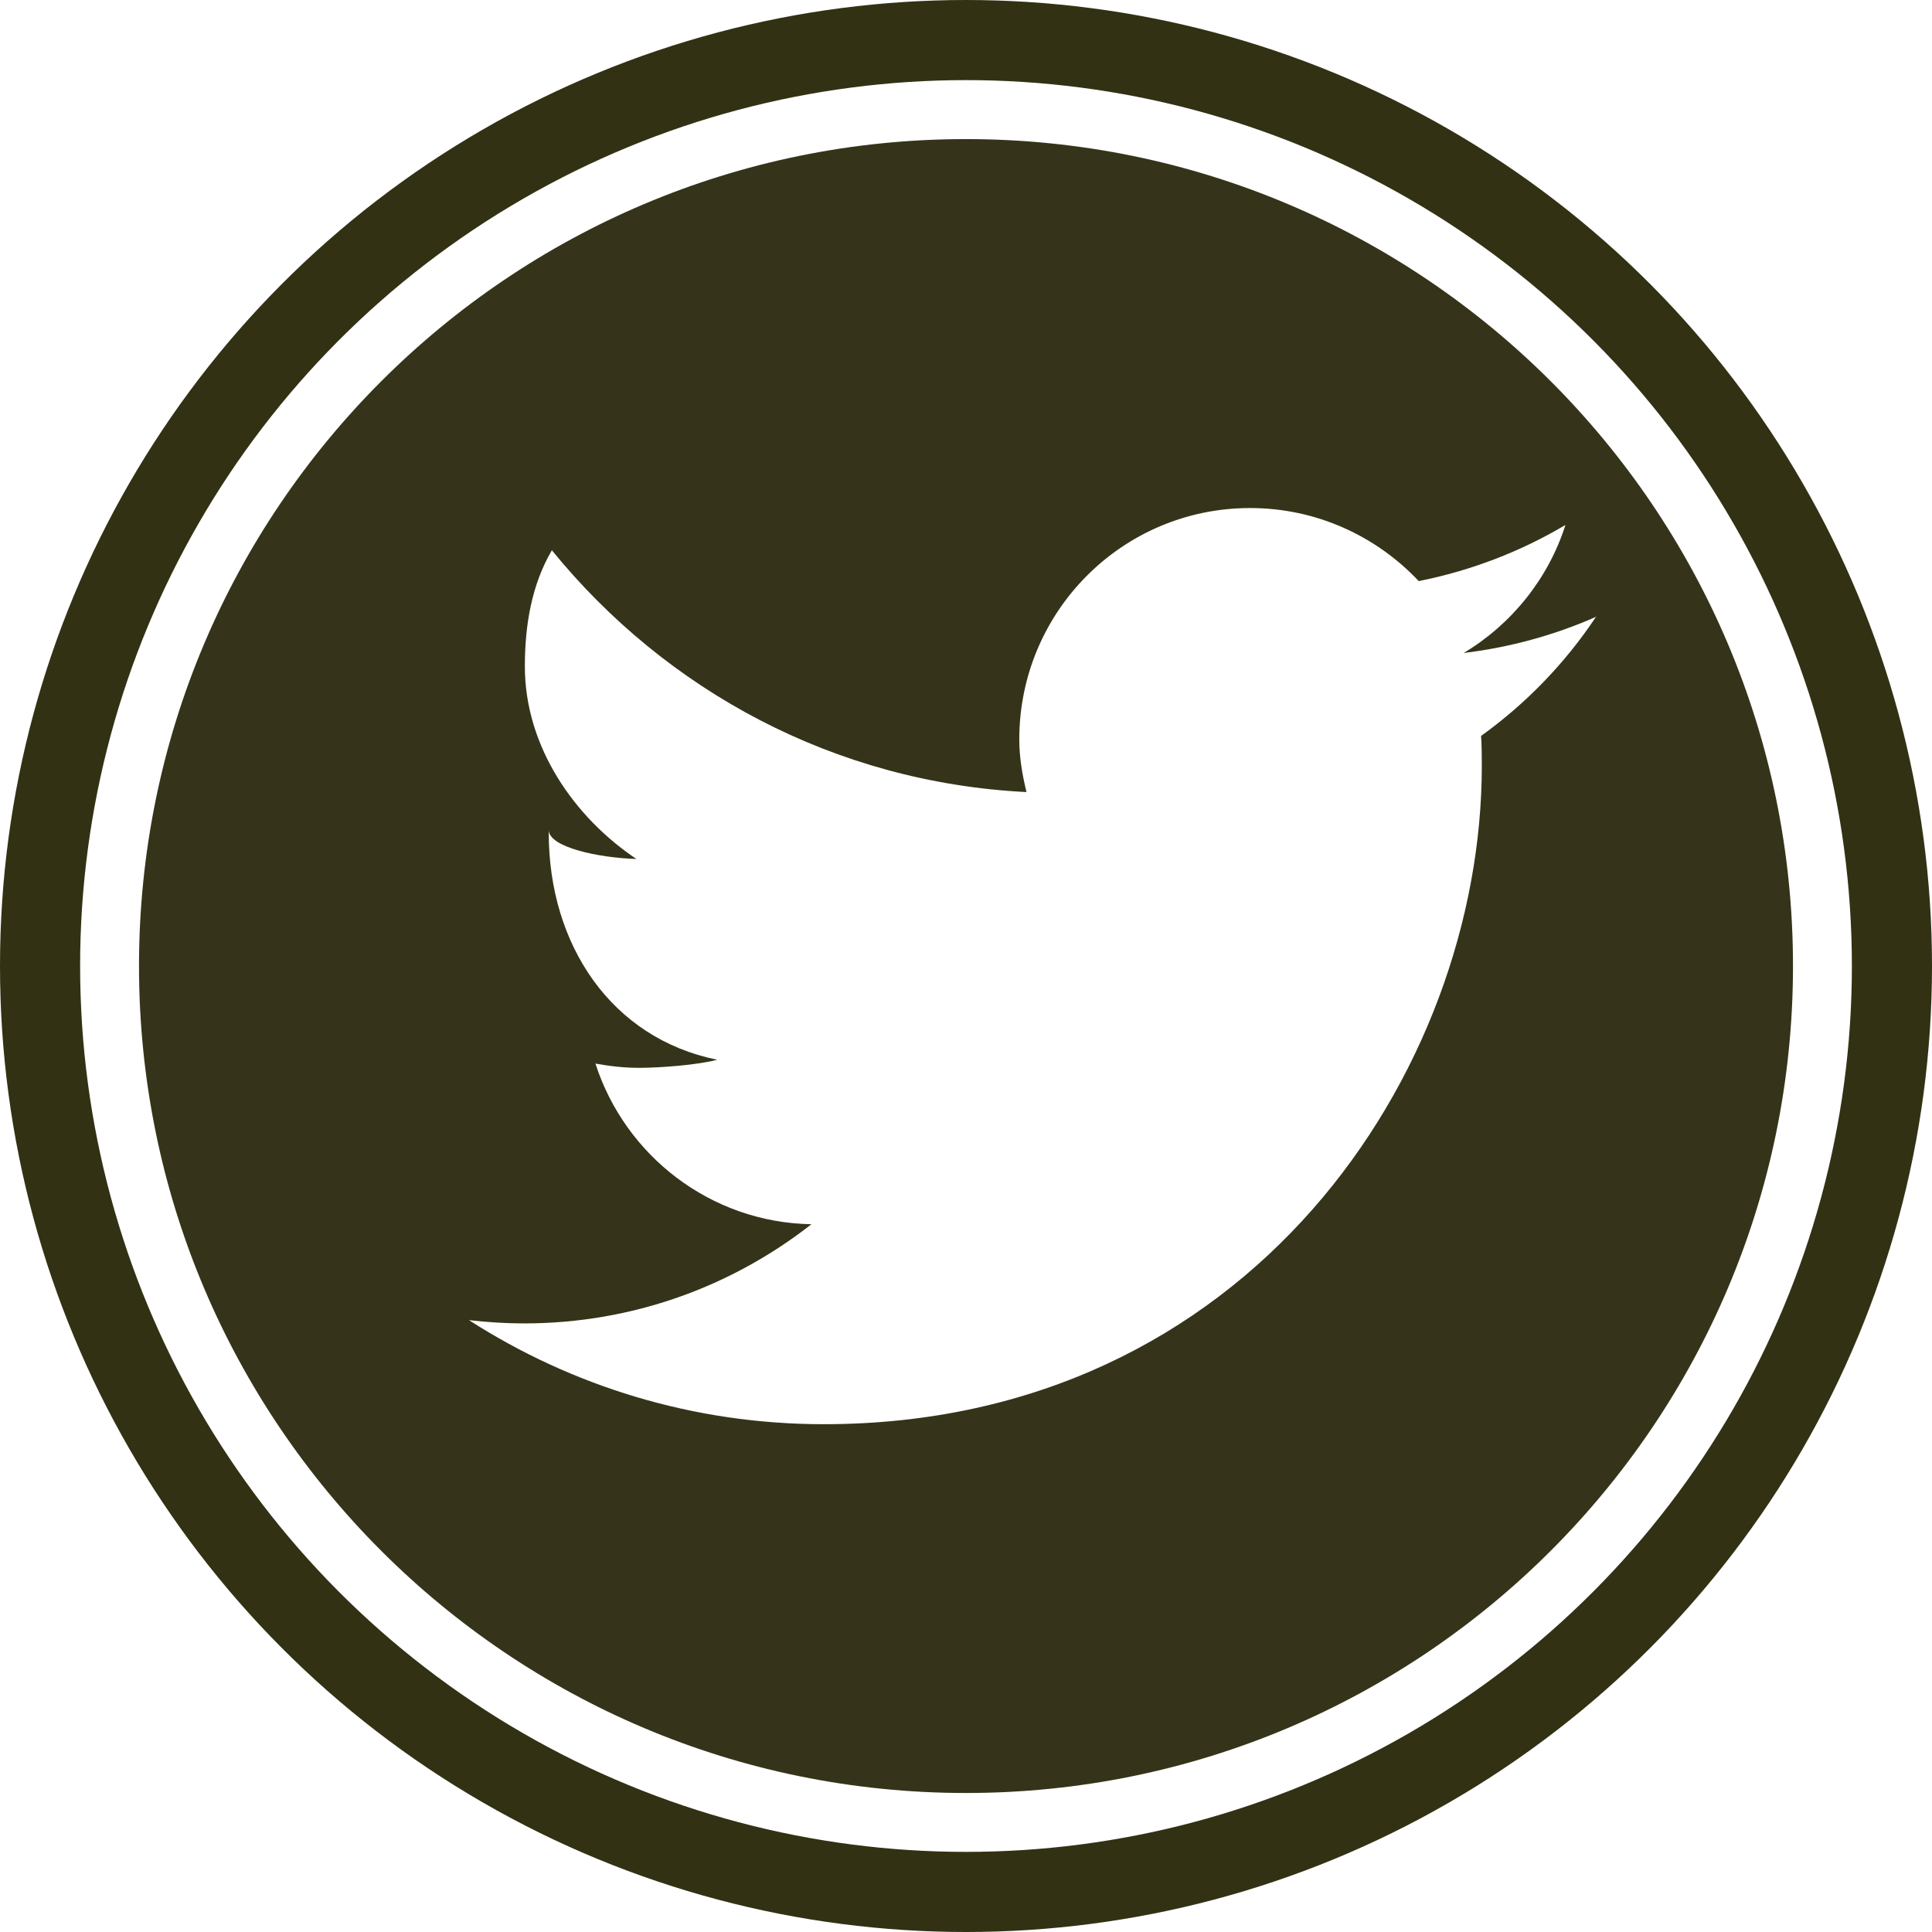 <?xml version="1.0" encoding="UTF-8" standalone="no"?>
<svg
   xmlns:dc="http://purl.org/dc/elements/1.1/"
   xmlns:cc="http://creativecommons.org/ns#"
   xmlns:rdf="http://www.w3.org/1999/02/22-rdf-syntax-ns#"
   xmlns:svg="http://www.w3.org/2000/svg"
   xmlns="http://www.w3.org/2000/svg"
   xml:space="preserve"
   enable-background="new 0 0 50 50"
   viewBox="0 0 24.114 24.114"
   height="24.114"
   width="24.114"
   y="0px"
   x="0px"
   id="Ebene_1"
   version="1.1"><defs
     id="defs41" /><g
     transform="translate(-12.887,-12.99)"
     id="g9"><path
       style="clip-rule:evenodd;fill:#35341a;fill-rule:evenodd"
       id="path11"
       d="m 24.943,14.726 c -5.7,0 -10.321,4.621 -10.321,10.322 0,5.7 4.621,10.321 10.321,10.321 5.701,0 10.323,-4.621 10.323,-10.321 0.001,-5.701 -4.621,-10.322 -10.323,-10.322 z m 6.43,7.449 c 0.008,0.126 0.009,0.249 0.009,0.374 0,3.815 -2.904,8.217 -8.214,8.217 -1.633,0 -3.151,-0.479 -4.428,-1.299 0.227,0.026 0.455,0.041 0.688,0.041 1.355,0 2.598,-0.463 3.587,-1.238 -1.262,-0.021 -2.328,-0.86 -2.696,-2.005 0.177,0.032 0.356,0.053 0.544,0.053 0.263,0 0.734,-0.036 0.976,-0.101 -1.321,-0.267 -2.103,-1.433 -2.103,-2.832 0,-0.012 0,-0.021 0,-0.036 0,0.216 0.623,0.348 1.094,0.362 -0.774,-0.518 -1.392,-1.401 -1.392,-2.402 0,-0.529 0.088,-1.025 0.337,-1.451 1.423,1.748 3.524,2.898 5.924,3.018 -0.051,-0.209 -0.09,-0.432 -0.09,-0.656 0,-1.596 1.287,-2.889 2.881,-2.889 0.83,0 1.578,0.352 2.105,0.912 0.658,-0.132 1.272,-0.369 1.831,-0.701 -0.214,0.672 -0.673,1.24 -1.27,1.598 0.581,-0.07 1.136,-0.224 1.651,-0.451 0.003,-0.002 0.004,-0.004 0.005,-0.007 l 0.002,0.005 c -10e-4,0 -0.004,0.002 -0.007,0.002 -0.383,0.576 -0.871,1.082 -1.434,1.486 z" /><circle
       style="fill:none;stroke:#323114;stroke-miterlimit:10"
       id="circle13"
       r="11.557"
       cy="25.047"
       cx="24.944"
       stroke-miterlimit="10" /></g></svg>